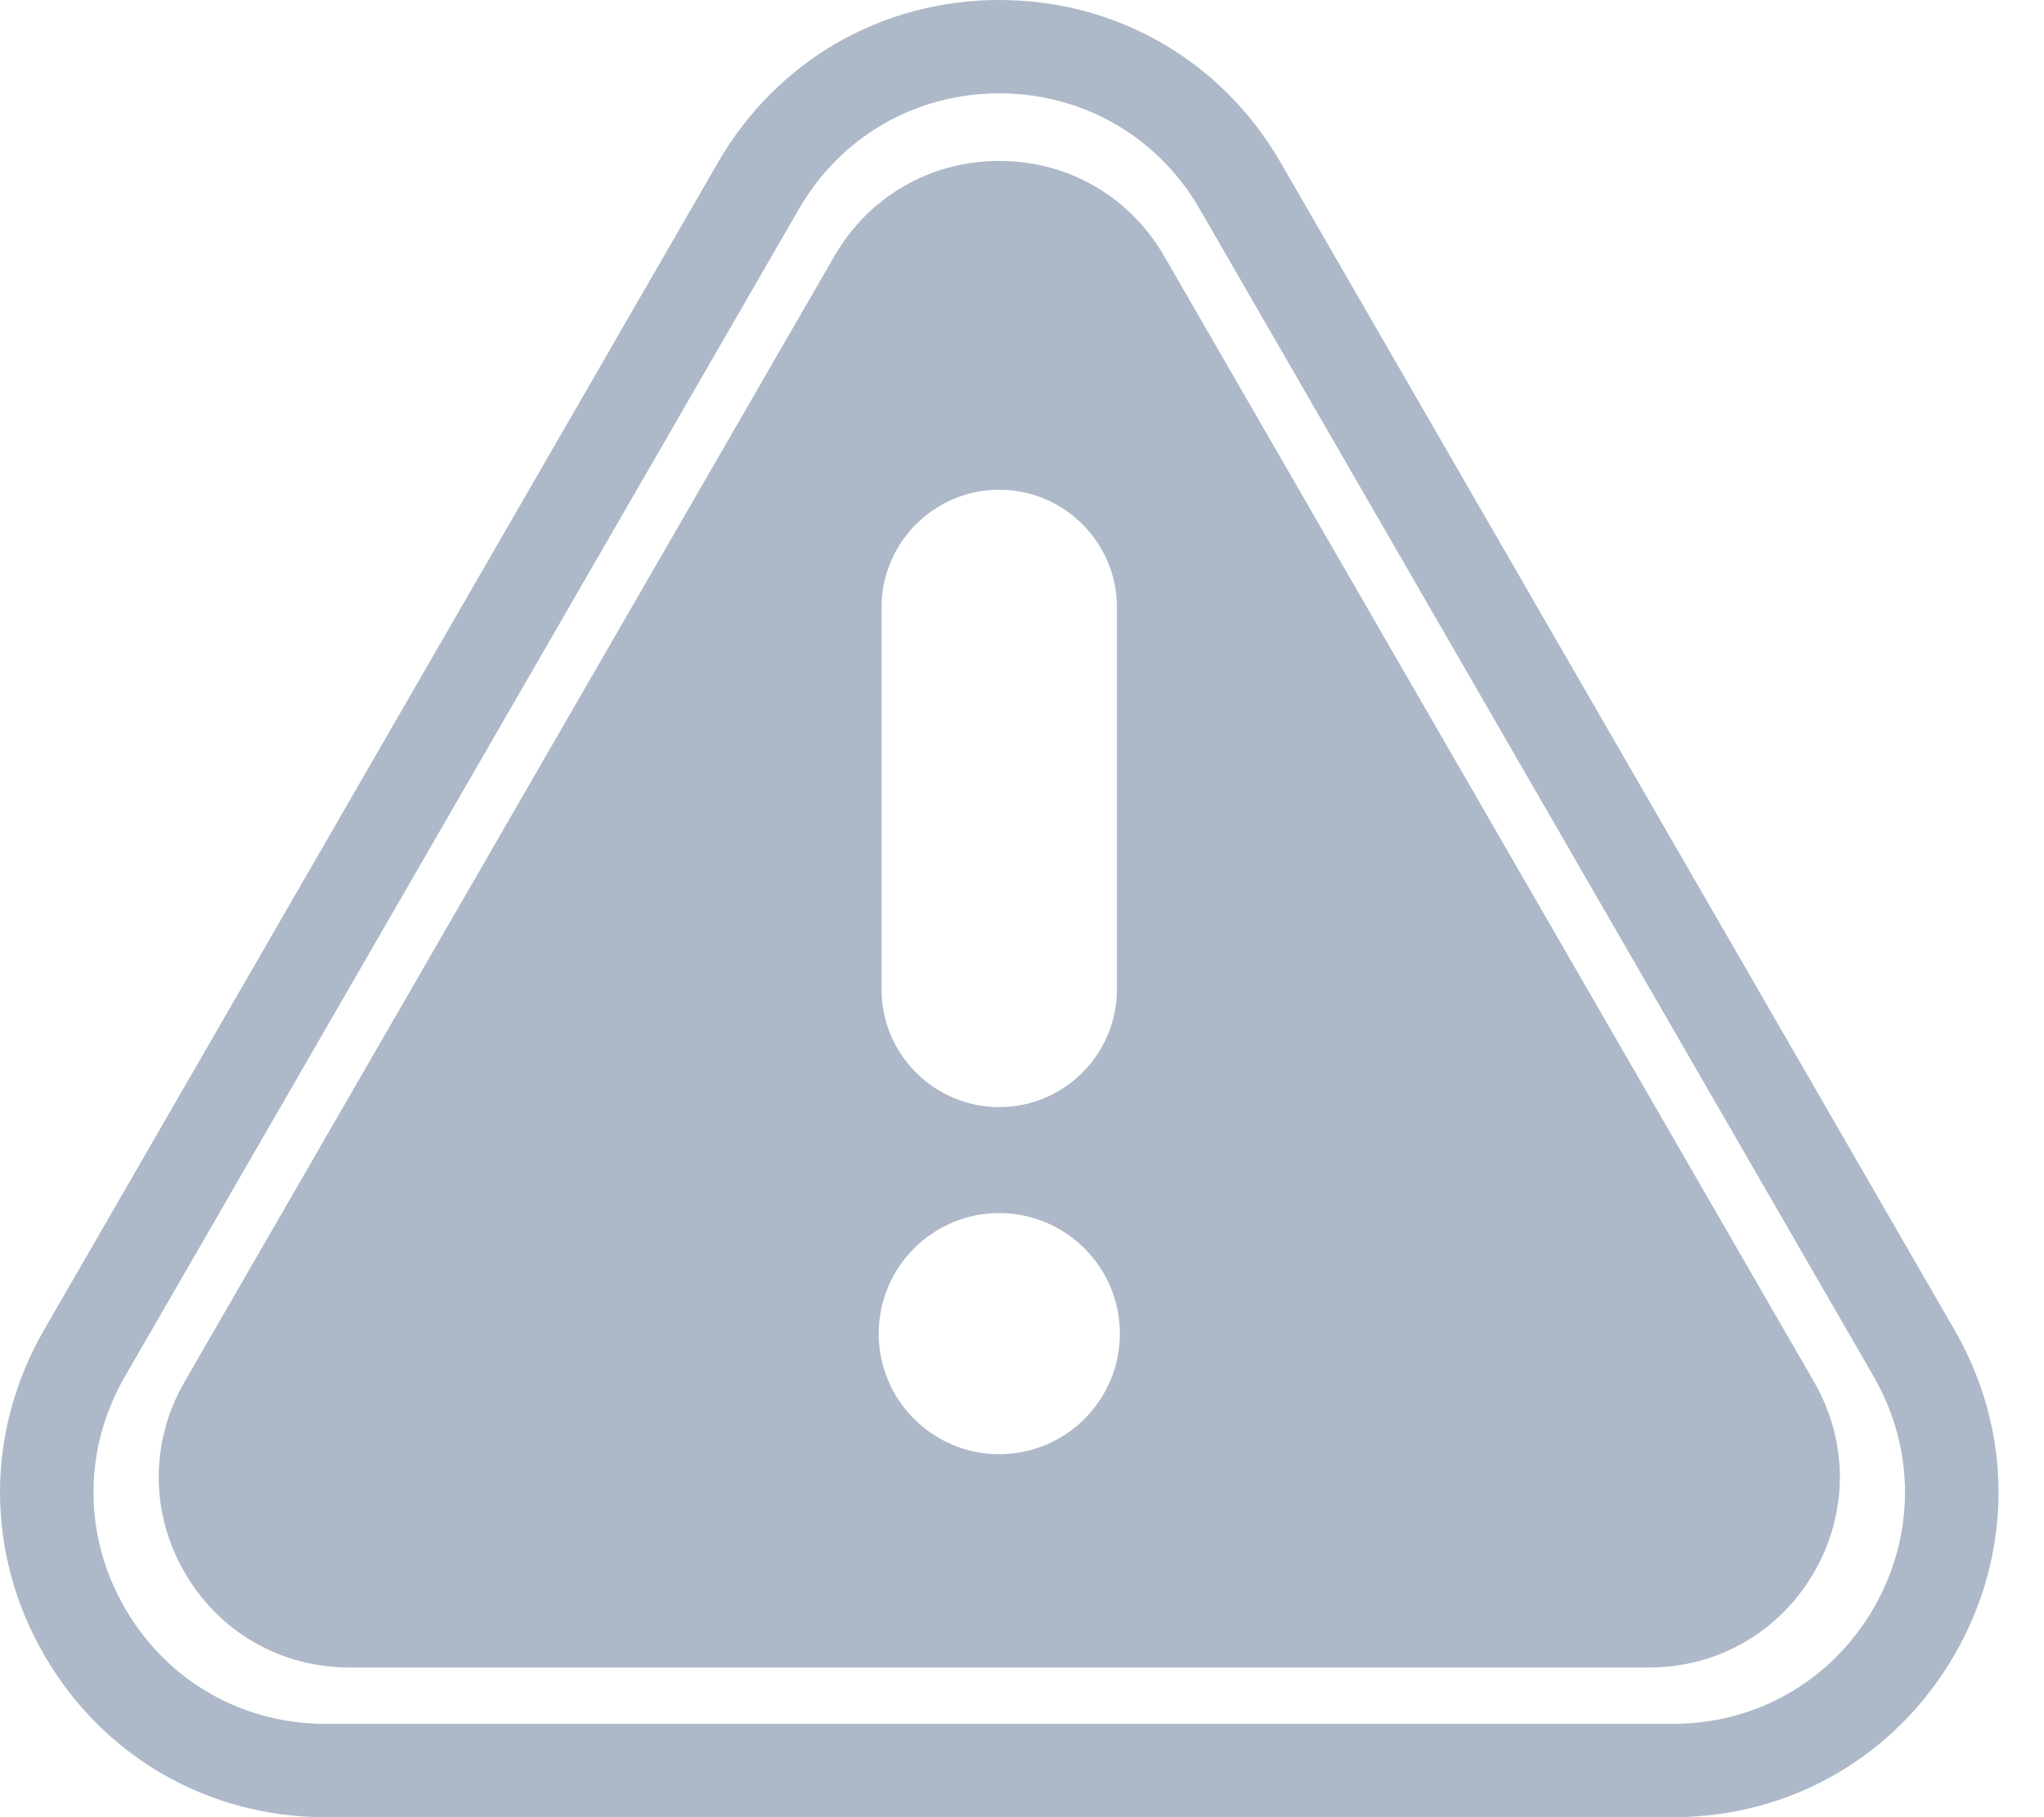 <svg width="18" height="16" viewBox="0 0 18 16" fill="none" xmlns="http://www.w3.org/2000/svg">
<path d="M14.735 16H2.865C1.831 16 0.905 15.465 0.388 14.57C-0.129 13.674 -0.129 12.605 0.388 11.71L6.323 1.43C6.84 0.535 7.766 0 8.8 0C9.834 0 10.76 0.535 11.277 1.43L17.212 11.71C17.729 12.605 17.729 13.674 17.212 14.57C16.695 15.465 15.768 16 14.735 16ZM8.8 0.822C8.063 0.822 7.403 1.203 7.035 1.841L1.1 12.12C0.731 12.759 0.731 13.521 1.1 14.159C1.468 14.797 2.128 15.178 2.865 15.178H14.735C15.471 15.178 16.131 14.797 16.5 14.159C16.868 13.521 16.868 12.759 16.5 12.12L10.565 1.841C10.197 1.203 9.537 0.822 8.8 0.822ZM15.975 12.167L10.252 2.255C9.949 1.73 9.406 1.417 8.8 1.417C8.194 1.417 7.651 1.73 7.348 2.255L1.625 12.167C1.322 12.692 1.322 13.319 1.625 13.844C1.928 14.369 2.471 14.682 3.077 14.682H14.522C15.129 14.682 15.671 14.369 15.975 13.844C16.278 13.319 16.278 12.692 15.975 12.167ZM7.763 5.348C7.763 4.777 8.228 4.312 8.8 4.312C9.371 4.312 9.836 4.777 9.836 5.348V8.711C9.836 9.283 9.371 9.748 8.8 9.748C8.228 9.748 7.763 9.283 7.763 8.711V5.348ZM8.8 12.804C8.214 12.804 7.738 12.328 7.738 11.742C7.738 11.157 8.214 10.681 8.8 10.681C9.385 10.681 9.862 11.157 9.862 11.742C9.862 12.328 9.385 12.804 8.8 12.804Z" fill="#ADB9C8"/>
</svg>
